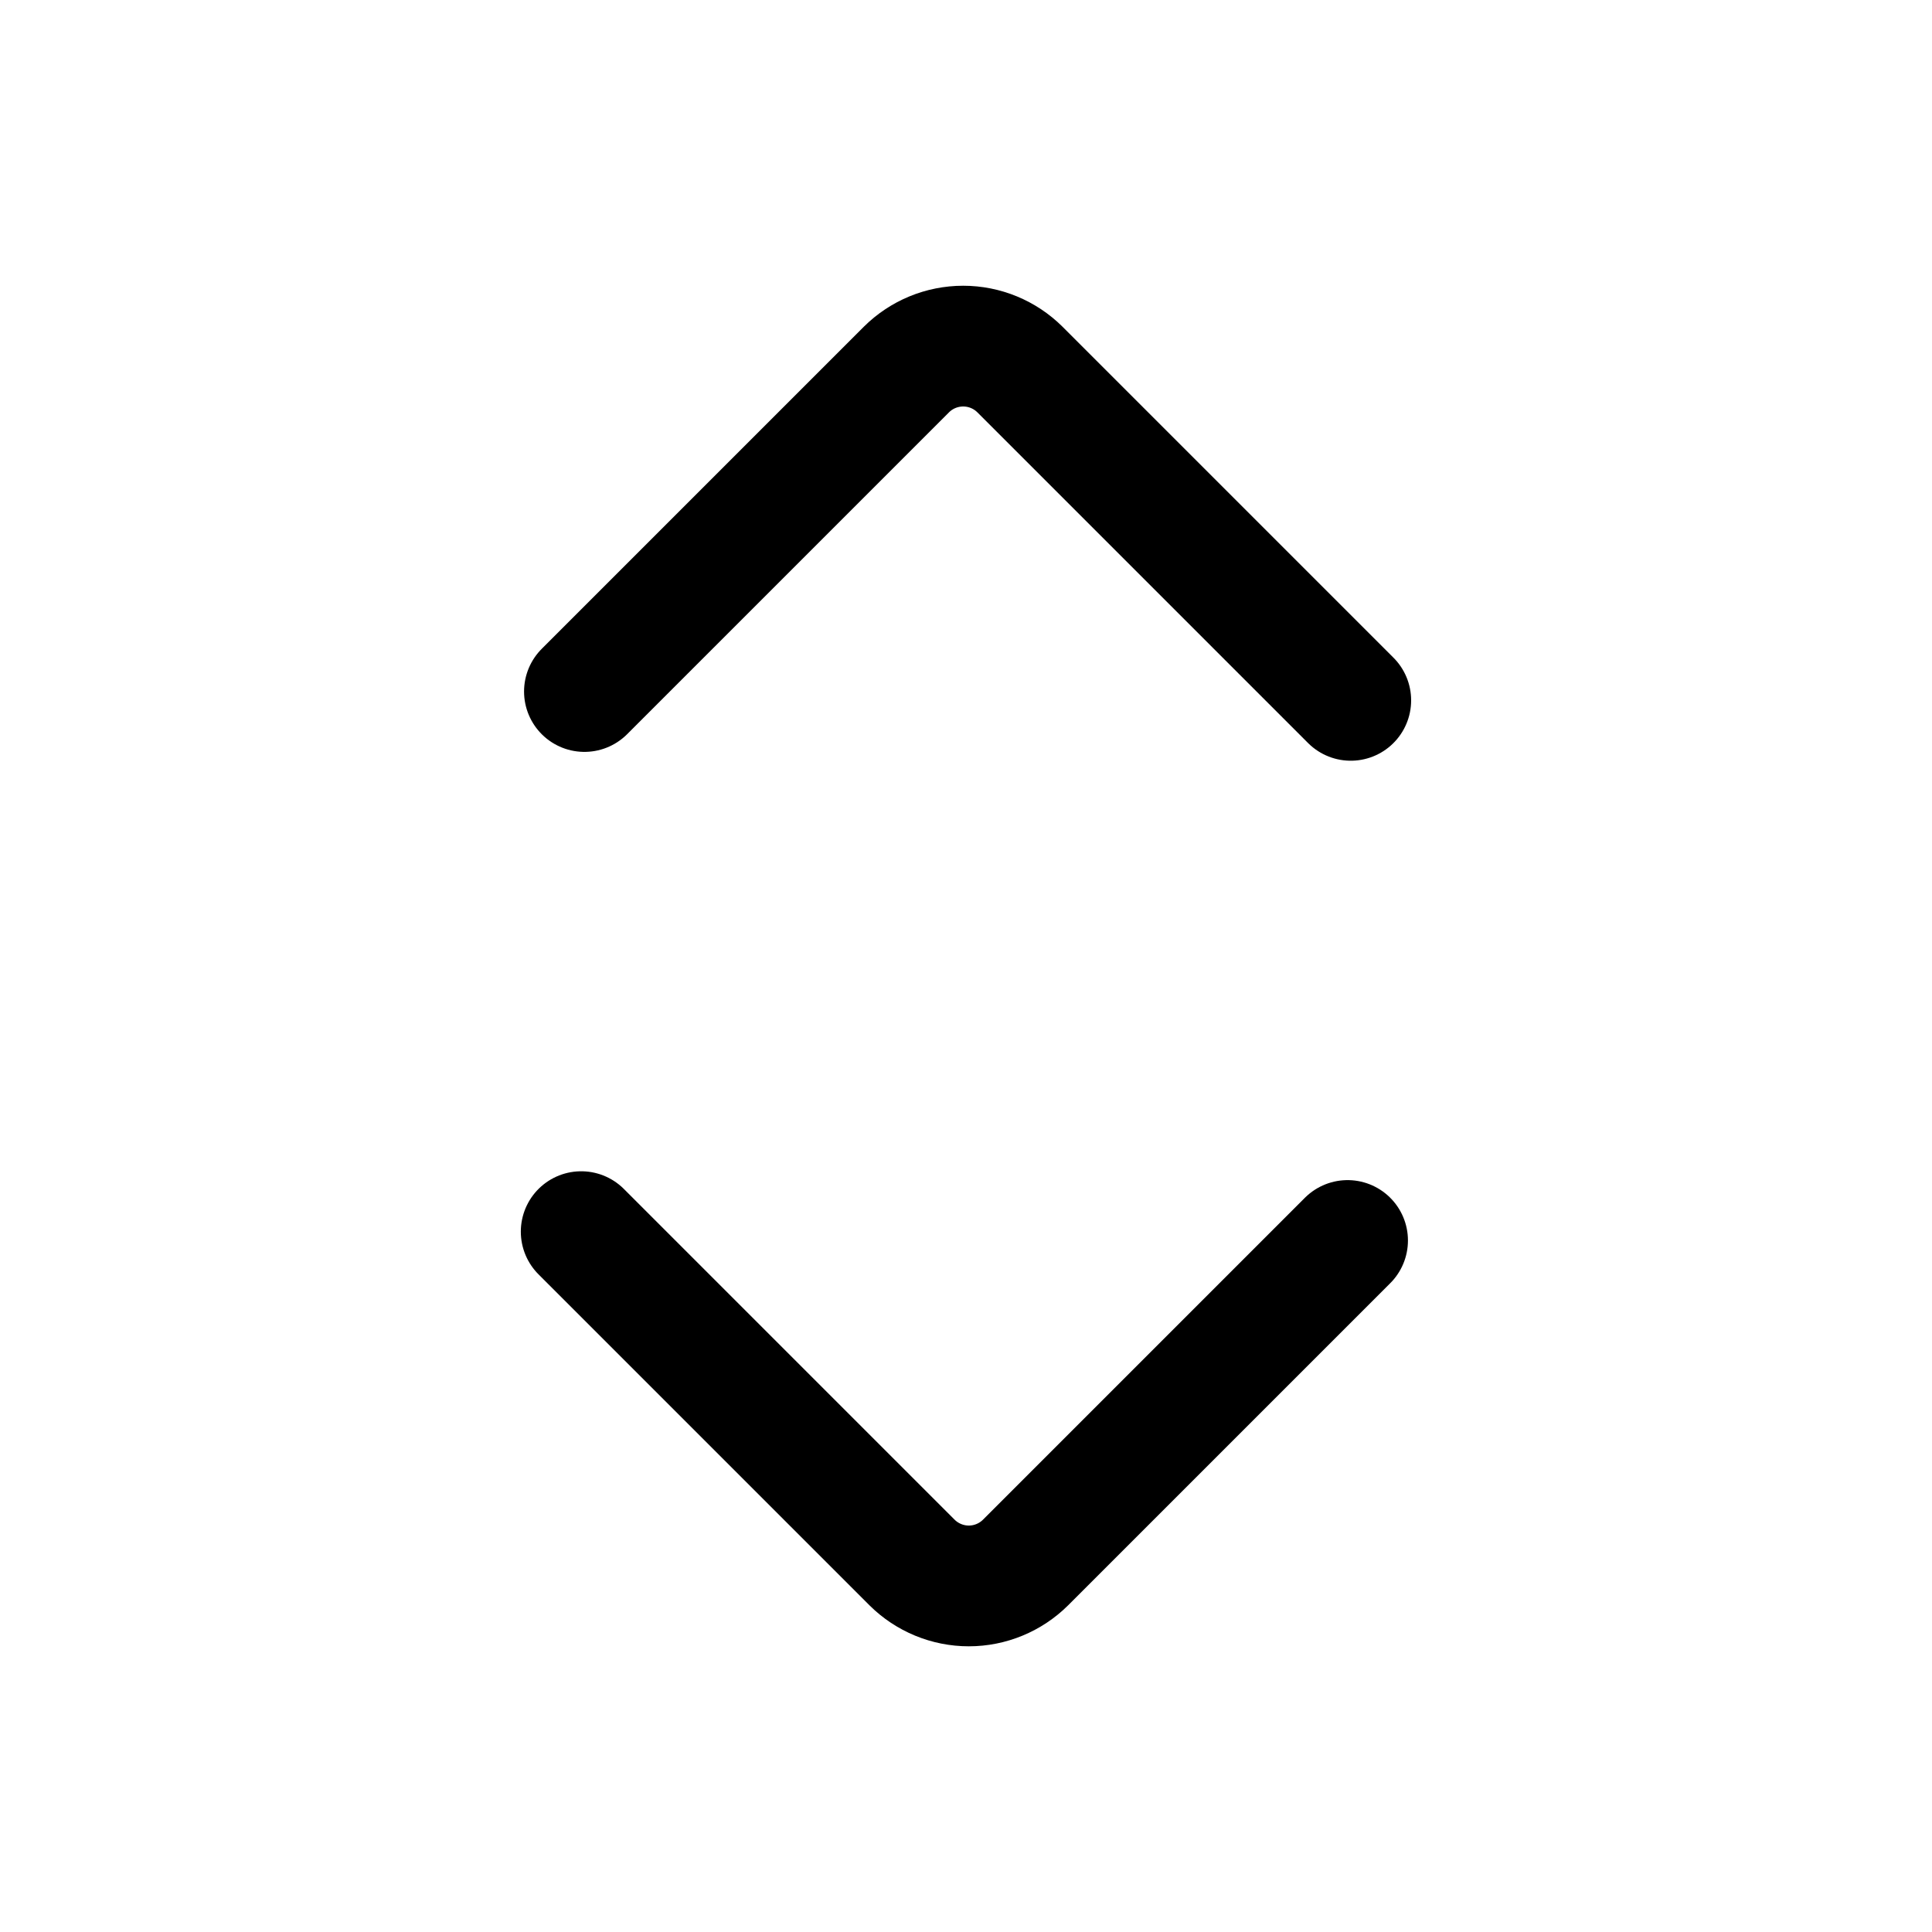 <svg width="40" height="40" viewBox="0 0 40 40" fill="none" xmlns="http://www.w3.org/2000/svg">
<path d="M27.966 14.5L21.116 7.65C20.804 7.34 20.382 7.166 19.942 7.166C19.501 7.166 19.079 7.34 18.767 7.65L12.1 14.317" stroke="currentColor" stroke-width="2.5" stroke-linecap="round" stroke-linejoin="bevel"/>
<path d="M12.033 25.5L18.883 32.35C19.195 32.66 19.618 32.835 20.058 32.835C20.498 32.835 20.921 32.66 21.233 32.35L27.9 25.683" stroke="currentColor" stroke-width="2.5" stroke-linecap="round" stroke-linejoin="bevel"/>
</svg>
